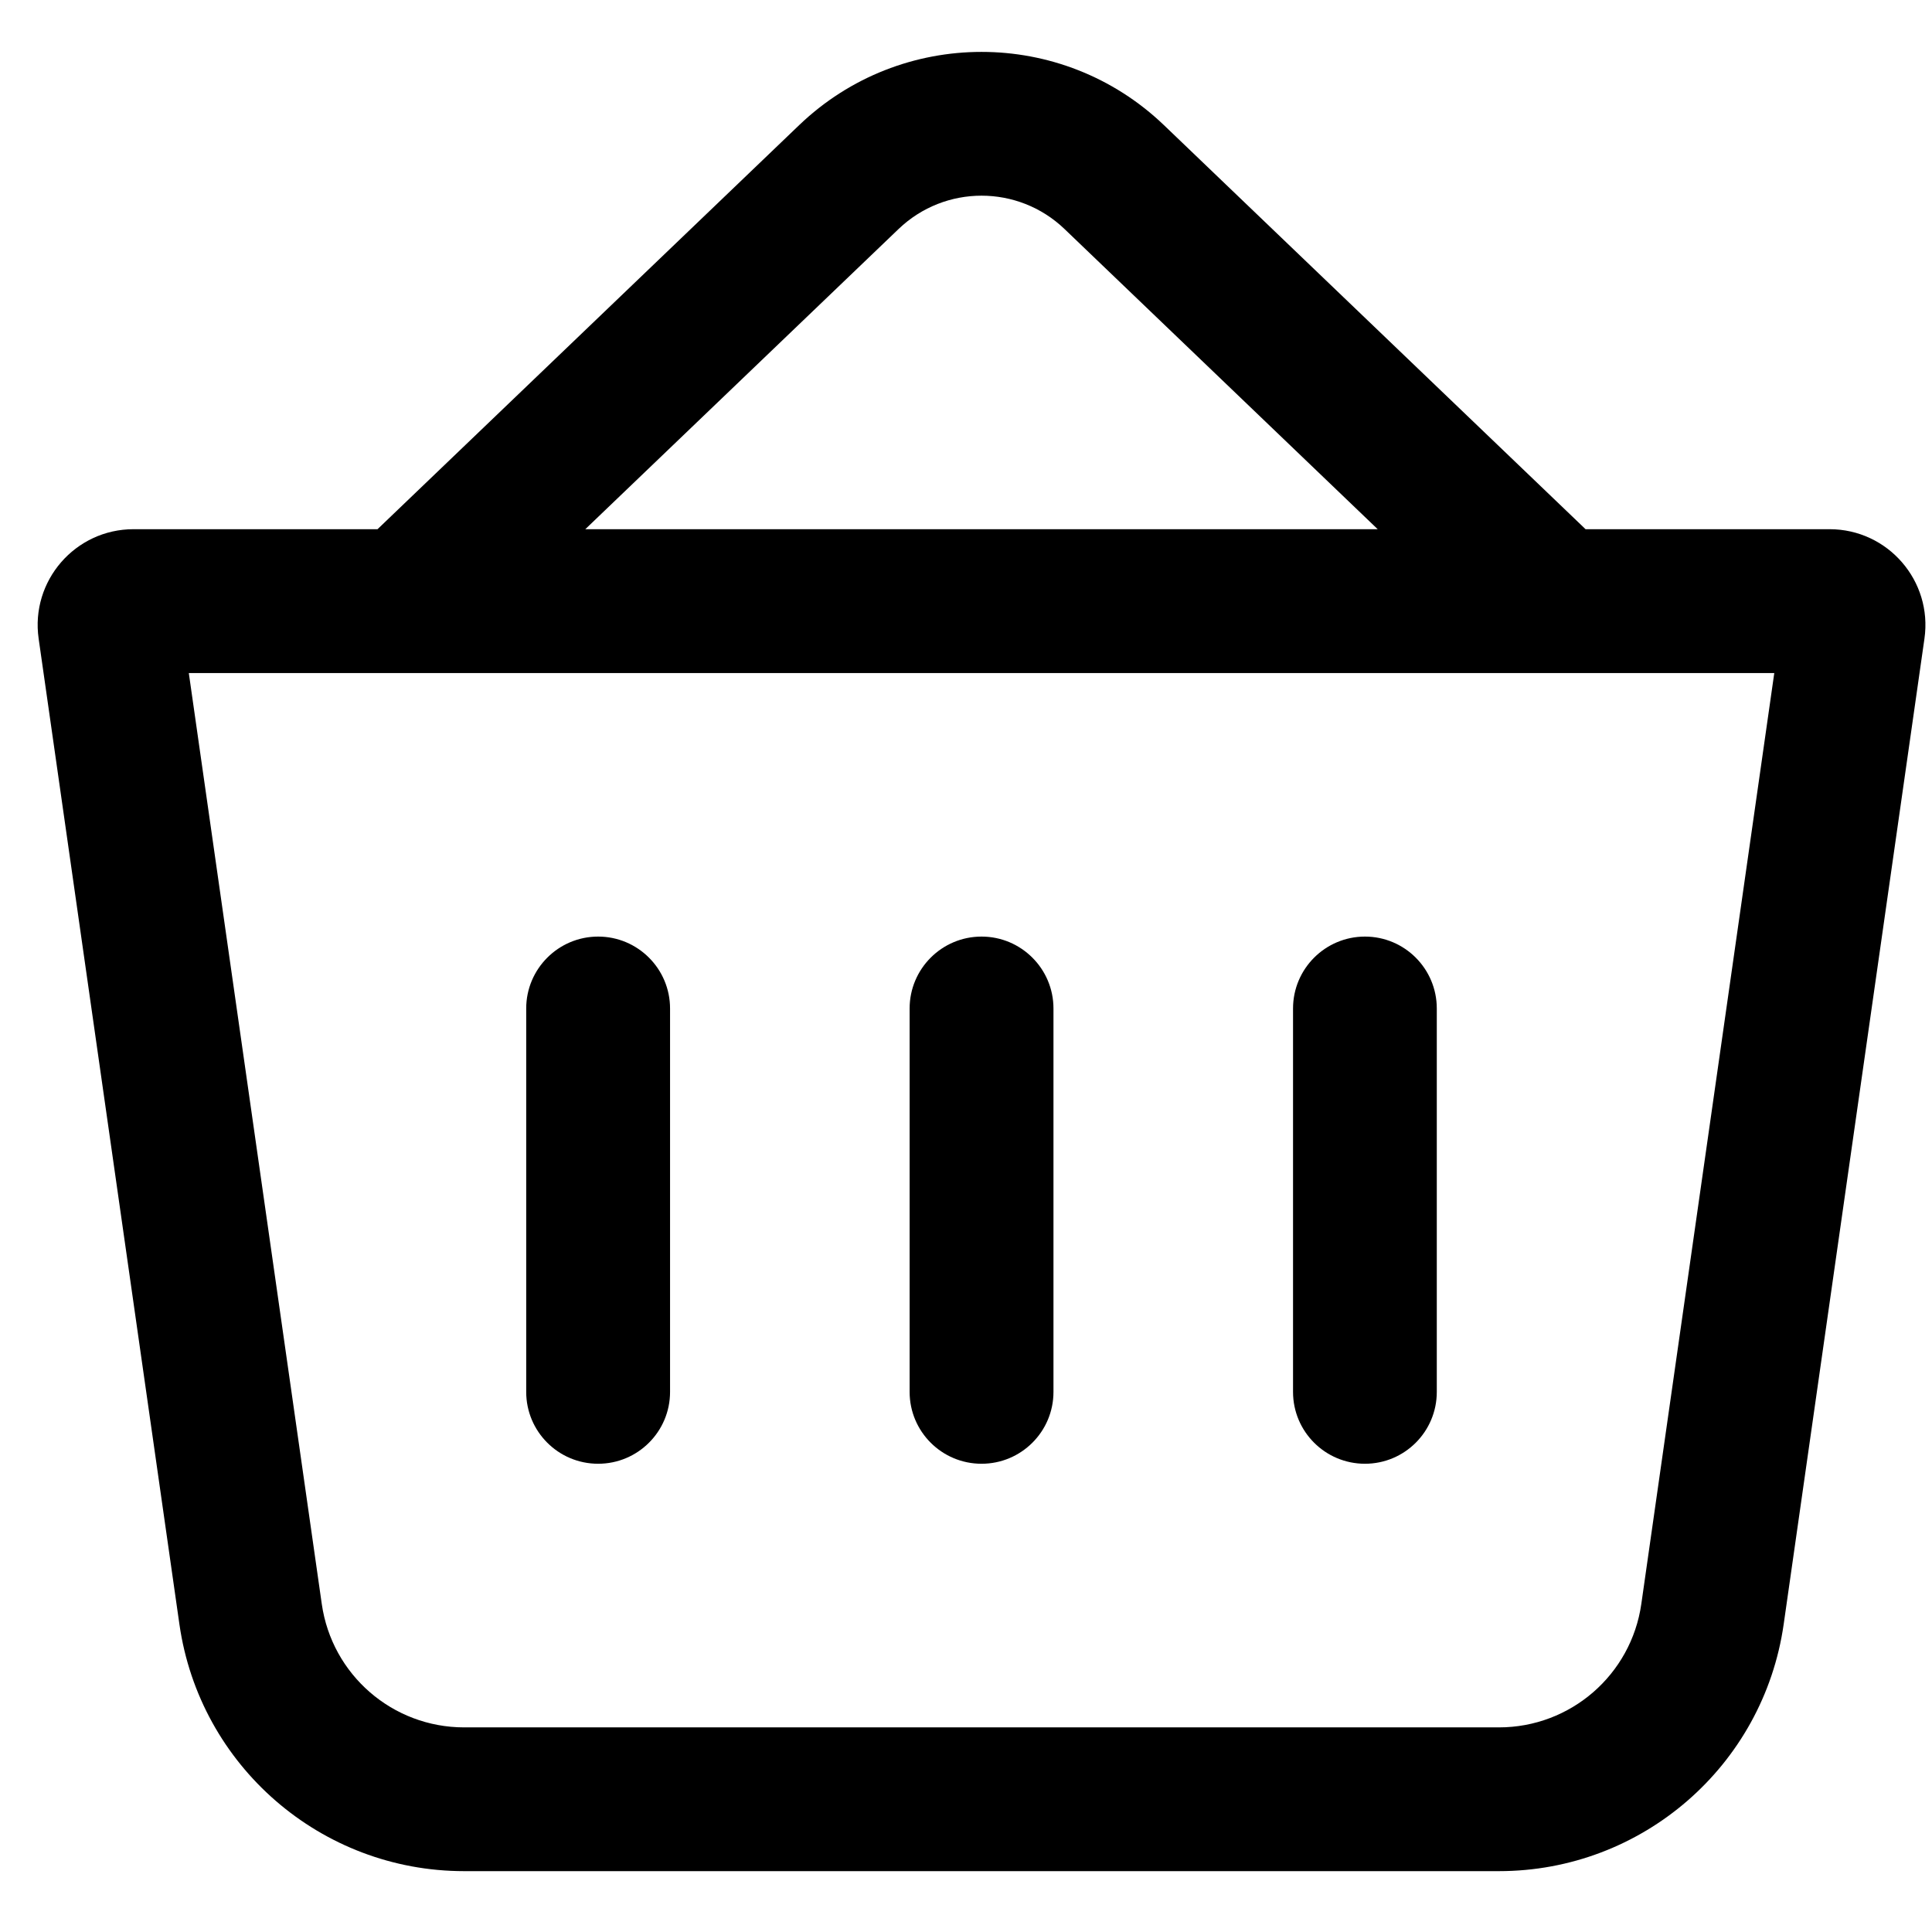 <svg width="22" height="22" viewBox="0 0 22 22" fill="none" xmlns="http://www.w3.org/2000/svg">
<path d="M7.63 11.484C7.63 11.032 7.263 10.665 6.811 10.665C6.359 10.665 5.992 11.032 5.992 11.484V15.85C5.992 16.302 6.359 16.668 6.811 16.668C7.263 16.668 7.63 16.302 7.63 15.85V11.484Z" fill="black"/>
<path d="M11.177 10.665C11.629 10.665 11.996 11.032 11.996 11.484V15.85C11.996 16.302 11.629 16.668 11.177 16.668C10.725 16.668 10.358 16.302 10.358 15.85V11.484C10.358 11.032 10.725 10.665 11.177 10.665Z" fill="black"/>
<path d="M16.361 11.484C16.361 11.032 15.995 10.665 15.543 10.665C15.091 10.665 14.724 11.032 14.724 11.484V15.85C14.724 16.302 15.091 16.668 15.543 16.668C15.995 16.668 16.361 16.302 16.361 15.85V11.484Z" fill="black"/>
<path fill-rule="evenodd" clip-rule="evenodd" d="M9.1 1.425L4.299 6.026H1.521C0.856 6.026 0.346 6.615 0.44 7.272L2.043 18.496C2.274 20.109 3.656 21.307 5.285 21.307H17.069C18.698 21.307 20.08 20.109 20.311 18.496L21.914 7.272C22.008 6.615 21.498 6.026 20.833 6.026H18.055L13.254 1.425C12.093 0.313 10.261 0.313 9.1 1.425ZM12.121 2.607C11.593 2.102 10.761 2.102 10.233 2.607L6.665 6.026H15.688L12.121 2.607ZM3.664 18.264L2.15 7.664H20.204L18.69 18.264C18.575 19.071 17.884 19.67 17.069 19.67H5.285C4.47 19.67 3.779 19.071 3.664 18.264Z" fill="black"/>
</svg>
